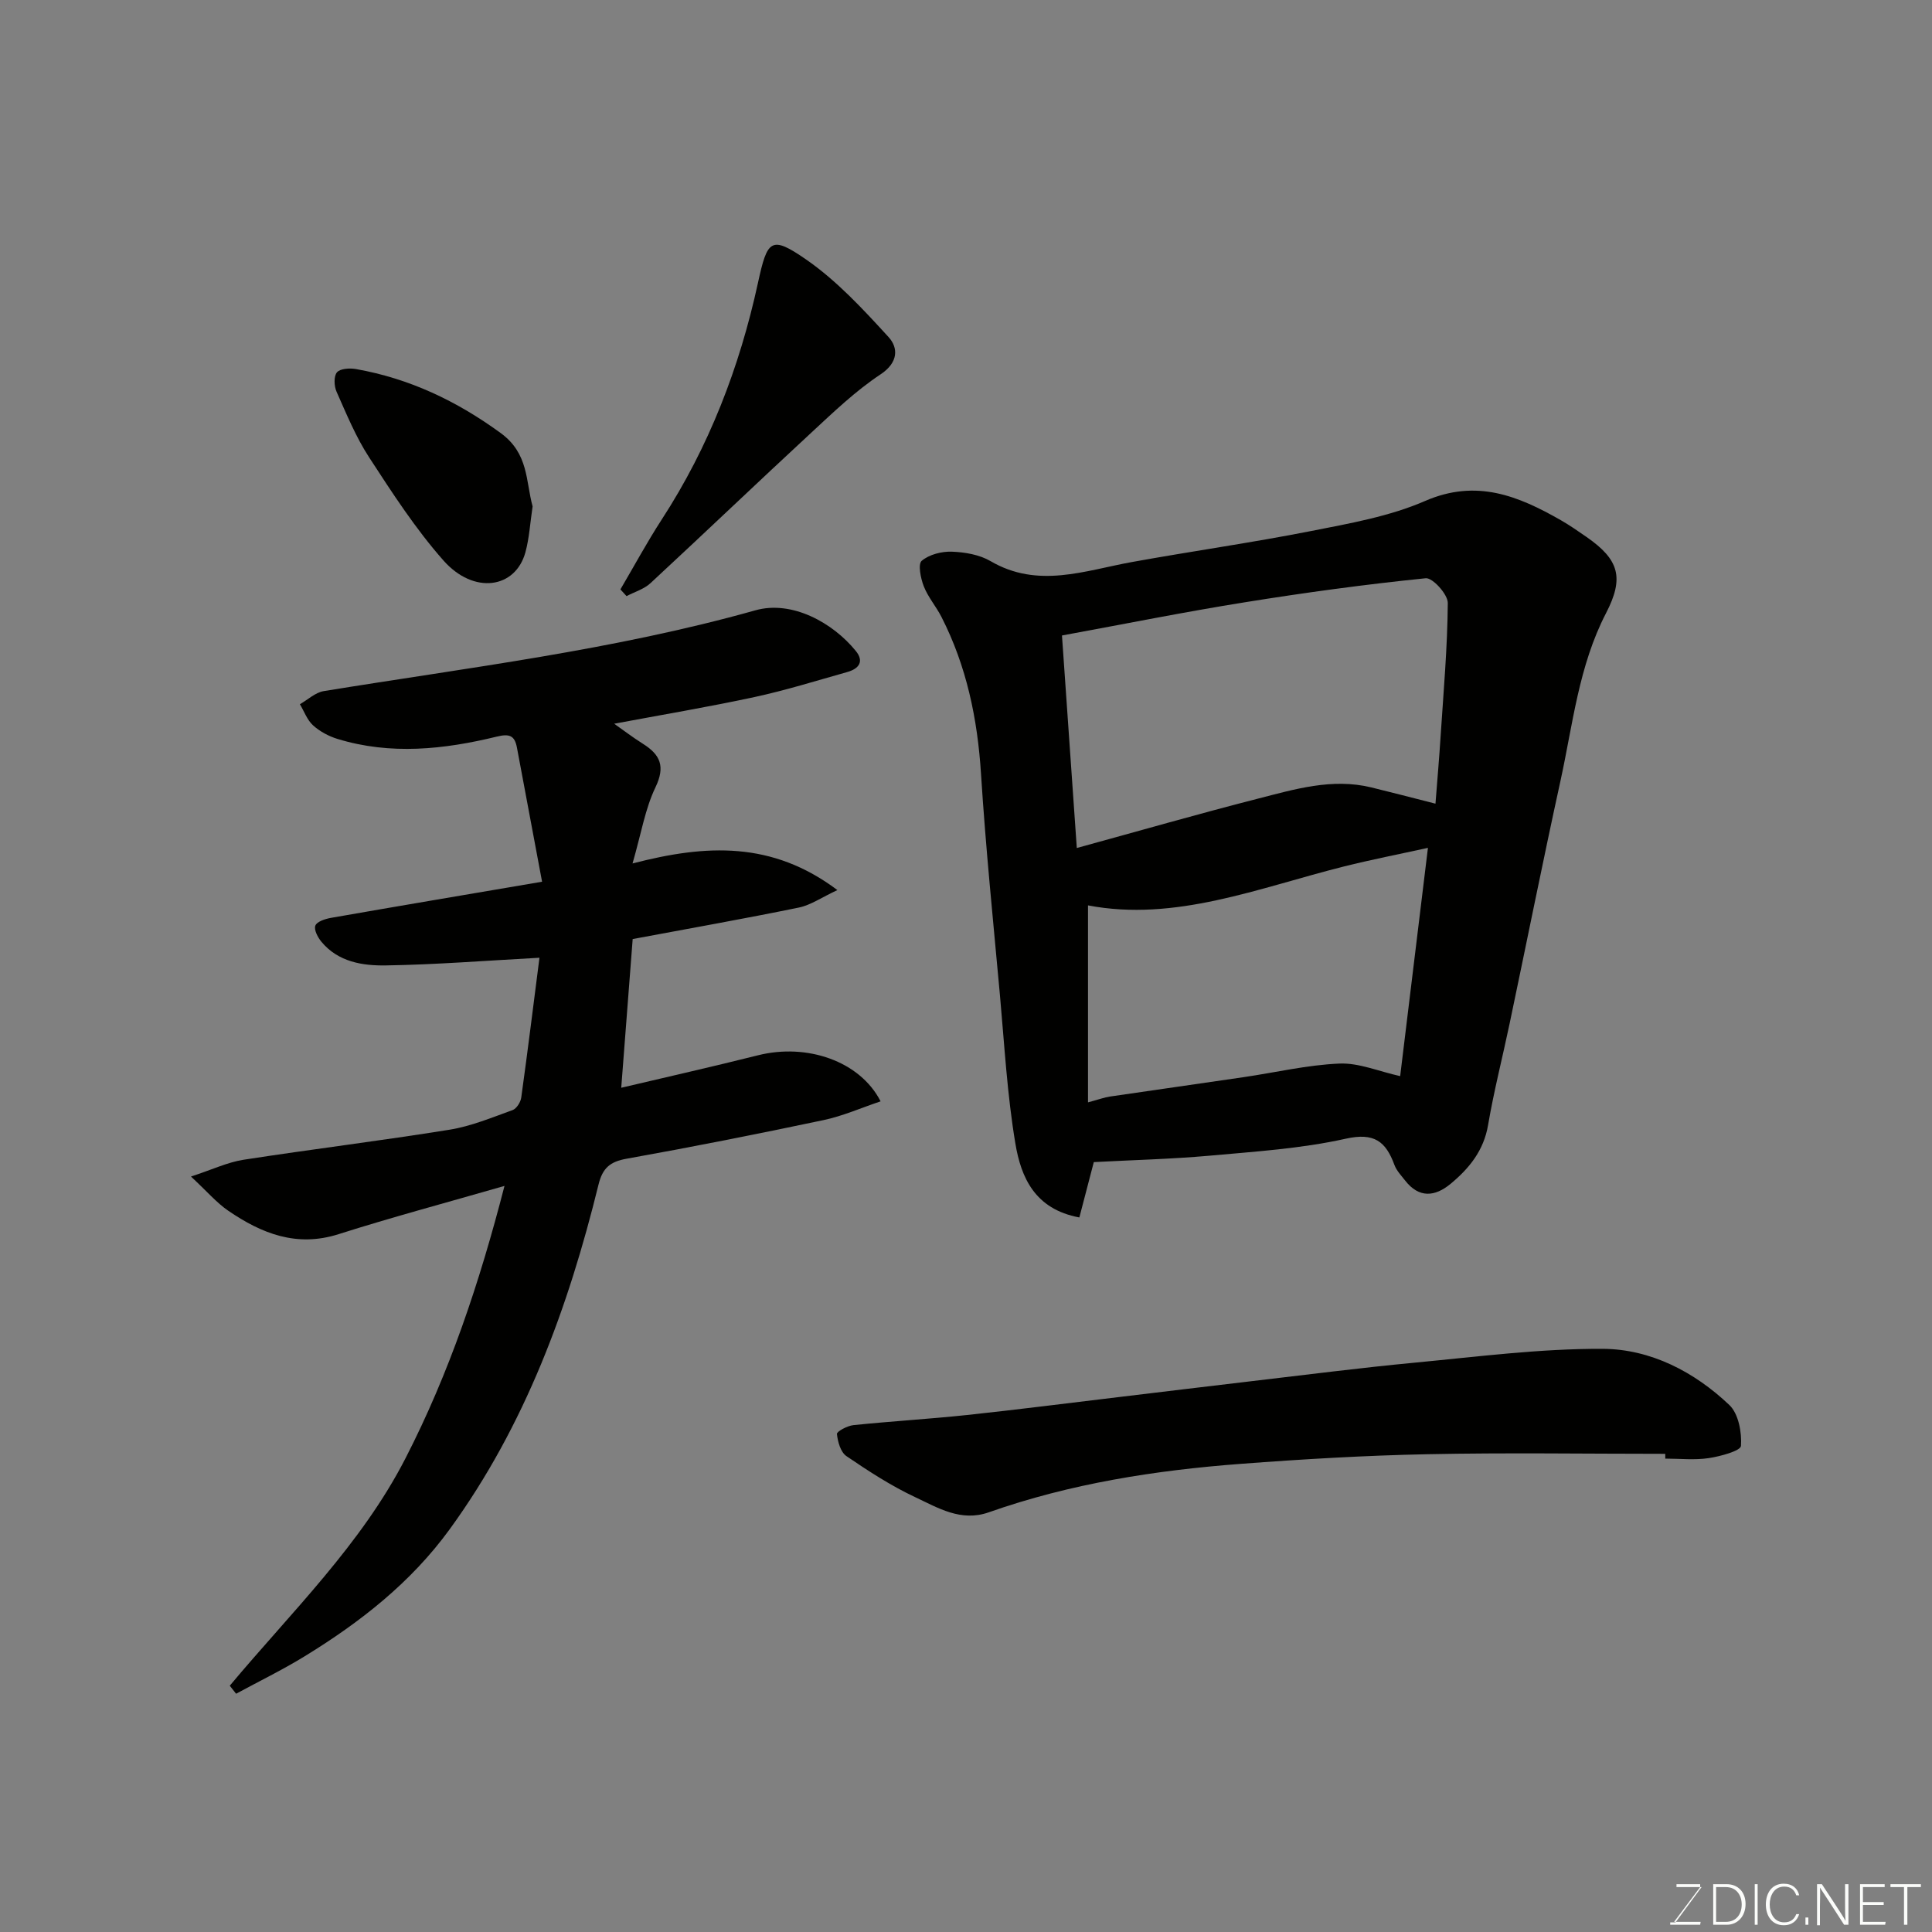 <svg enable-background="new 0 0 400 400" viewBox="0 0 400 400" xmlns="http://www.w3.org/2000/svg"><rect x="0" y="0" width="400" height="400" fill="#808080" stroke="none"/><path d="m226.46 240.6c-.85 3.27-1.9 7.29-2.99 11.46-9.26-1.71-12.08-8.36-13.24-15.26-1.71-10.17-2.28-20.54-3.21-30.84-1.39-15.23-2.94-30.44-3.91-45.7-.72-11.42-2.98-22.31-8.18-32.51-1.11-2.18-2.79-4.11-3.67-6.36-.65-1.65-1.24-4.6-.43-5.28 1.55-1.31 4.14-1.97 6.26-1.89 2.7.1 5.71.62 8 1.96 9.82 5.74 19.49 1.95 29.28.18 12.37-2.24 24.82-4 37.15-6.43 7.96-1.57 16.17-3.01 23.53-6.21 10.63-4.62 19.3-1.05 28.12 3.99 1.83 1.05 3.58 2.27 5.31 3.47 6.76 4.69 7.82 8.45 4.03 15.77-5.66 10.93-6.87 23.03-9.44 34.76-3.66 16.7-7 33.47-10.52 50.21-1.47 7.01-3.26 13.96-4.46 21.01-.9 5.28-3.9 8.97-7.75 12.16-3.24 2.69-6.54 3.02-9.42-.67-.8-1.03-1.77-2.03-2.21-3.21-1.79-4.87-4.16-6.78-10.1-5.45-9.23 2.06-18.8 2.66-28.26 3.52-7.9.7-15.83.89-23.89 1.32zm-6.59-109.03c1.01 14.52 2.02 28.97 3.07 44 13.23-3.63 25.27-7.09 37.39-10.19 7.69-1.97 15.44-4.33 23.56-2.36 4.19 1.02 8.36 2.11 13.31 3.37.4-5.15.78-9.53 1.06-13.91.6-9.21 1.42-18.43 1.49-27.65.01-1.78-3.15-5.26-4.57-5.11-12.51 1.27-24.99 2.97-37.41 4.97-12.4 1.98-24.72 4.46-37.9 6.88zm5.39 96.66c2.37-.64 3.43-1.04 4.53-1.2 9.22-1.36 18.44-2.65 27.66-4.01 6.62-.97 13.22-2.54 19.87-2.82 4.03-.17 8.14 1.62 12.57 2.6 1.92-15.78 3.84-31.55 5.75-47.26-6.01 1.32-11.75 2.44-17.42 3.86-17.67 4.44-34.94 11.51-52.96 8.05z" fill="#010100"/><path d="m47.57 349.01c12.74-15.24 27.22-29.23 36.39-47.1 9.06-17.64 15.32-36.31 20.49-56.38-12.24 3.53-23.38 6.5-34.35 9.99-8.7 2.77-15.95-.14-22.84-4.85-2.44-1.67-4.41-4.01-7.72-7.08 4.4-1.44 7.55-2.95 10.85-3.47 14.22-2.2 28.5-3.94 42.71-6.23 4.45-.72 8.75-2.52 13.03-4.06.82-.3 1.66-1.64 1.79-2.6 1.37-9.87 2.59-19.76 3.77-28.94-11.26.61-21.52 1.43-31.79 1.59-4.83.08-9.87-.71-13.34-4.88-.76-.91-1.6-2.5-1.27-3.36.31-.83 2.02-1.39 3.2-1.6 14.09-2.47 28.2-4.84 43.74-7.49-1.79-9.56-3.51-18.65-5.2-27.75-.47-2.54-1.57-2.93-4.18-2.29-10.93 2.66-21.98 3.85-33 .47-1.81-.56-3.64-1.54-5.03-2.8-1.23-1.11-1.84-2.89-2.73-4.38 1.64-.93 3.18-2.42 4.92-2.71 29.92-4.88 60.07-8.49 89.38-16.73 7.59-2.14 16.06 2.58 20.8 8.42 1.8 2.21.58 3.69-1.75 4.35-6.4 1.8-12.76 3.79-19.24 5.19-9.57 2.06-19.23 3.68-29.04 5.52 1.77 1.24 3.8 2.8 5.96 4.16 3.61 2.27 4.66 4.69 2.58 9.02-2.12 4.41-2.92 9.44-4.74 15.75 15.31-3.98 28.92-4.63 42.41 5.51-3.3 1.54-5.53 3.12-7.98 3.62-11.31 2.32-22.68 4.33-34.4 6.52-.77 10-1.54 19.93-2.37 30.79 9.31-2.2 18.85-4.35 28.34-6.73 10.11-2.53 21.09 1.2 25.36 9.54-4.02 1.35-7.84 3.05-11.84 3.89-13.54 2.86-27.12 5.55-40.75 7.99-3.43.61-4.97 1.93-5.81 5.34-6.27 25.5-15.2 49.89-30.82 71.38-8.05 11.07-18.57 19.28-30.08 26.33-4.57 2.8-9.42 5.16-14.14 7.72-.44-.55-.87-1.11-1.31-1.66z" fill="#010100"/><path d="m344.77 301c-16.42 0-32.84-.26-49.25.08-12.87.26-25.74 1.02-38.57 1.99-17.77 1.34-35.33 4.08-52.24 10.04-5.75 2.03-10.52-.93-15.23-3.14-4.99-2.34-9.67-5.39-14.24-8.5-1.2-.82-1.8-2.97-1.96-4.58-.05-.52 2.15-1.7 3.4-1.83 7.84-.81 15.71-1.27 23.55-2.1 10.42-1.11 20.81-2.45 31.22-3.69 9.11-1.09 18.21-2.2 27.32-3.27 11.39-1.33 22.76-2.8 34.18-3.88 12.93-1.23 25.89-2.91 38.83-2.86 9.94.04 18.99 4.73 26.26 11.63 1.9 1.8 2.6 5.65 2.41 8.47-.07 1.02-4.27 2.17-6.69 2.53-2.93.44-5.98.1-8.98.1-.01-.32-.01-.66-.01-.99z" fill="#010100"/><path d="m128.45 122.03c2.84-4.83 5.51-9.78 8.56-14.48 9.78-15.05 16.11-31.51 19.91-48.95 1.95-8.96 2.67-9.93 9.97-4.88 6.37 4.41 11.81 10.3 17.08 16.07 2.02 2.21 2.06 5.26-1.68 7.73-5.16 3.42-9.72 7.8-14.3 12.04-11.17 10.33-22.16 20.85-33.32 31.18-1.33 1.24-3.29 1.8-4.95 2.68-.43-.46-.85-.93-1.27-1.39z" fill="#010100"/><path d="m110.27 104.84c-.51 3.4-.68 6.54-1.49 9.51-2.07 7.54-10.71 8.78-16.97 1.69-5.79-6.55-10.61-14.01-15.4-21.37-2.74-4.21-4.68-8.96-6.73-13.57-.52-1.16-.6-3.2.08-4.01.67-.79 2.65-.91 3.95-.68 11.05 1.96 20.79 6.57 29.94 13.24 5.84 4.25 5.18 9.96 6.62 15.19z" fill="#010100"/><g fill="#fbfcfa"><path d="m346.9 398 5.4-7.3h-5.2v-.6h4.9v.6l-5.4 7.2h5.5l-.1.6h-6.2v-.5z"/><path d="m354.7 390.1h2.8c2.3 0 3.9 1.6 3.9 4.1s-1.6 4.3-3.9 4.3h-2.8zm.6 7.8h2c2.2 0 3.3-1.6 3.3-3.6 0-1.8-1-3.6-3.3-3.6h-2z"/><path d="m363.9 390.1v8.4h-.6v-8.4z"/><path d="m372.5 396.3c-.4 1.3-1.4 2.3-3.2 2.3-2.4 0-3.7-1.9-3.7-4.3 0-2.3 1.2-4.3 3.7-4.3 1.8 0 2.9 1 3.2 2.4h-.6c-.4-1.1-1.1-1.8-2.5-1.8-2.1 0-3 1.9-3 3.7s.9 3.7 3 3.7c1.4 0 2.1-.7 2.5-1.7z"/><path d="m373.8 398.5v-1.5h.6v1.5z"/><path d="m376.2 398.5v-8.4h1c1.3 2 4.4 6.6 4.9 7.6-.1-1.2-.1-2.4-.1-3.8v-3.8h.7v8.4h-.9c-1.2-1.9-4.4-6.8-5-7.7.1 1.1 0 2.3 0 3.9v3.9h-.6z"/><path d="m390 394.4h-4.3v3.5h4.7l-.1.6h-5.2v-8.4h5.1v.6h-4.5v3.1h4.3z"/><path d="m394.2 390.7h-2.8v-.6h6.3v.6h-2.8v7.8h-.7z"/></g></svg>